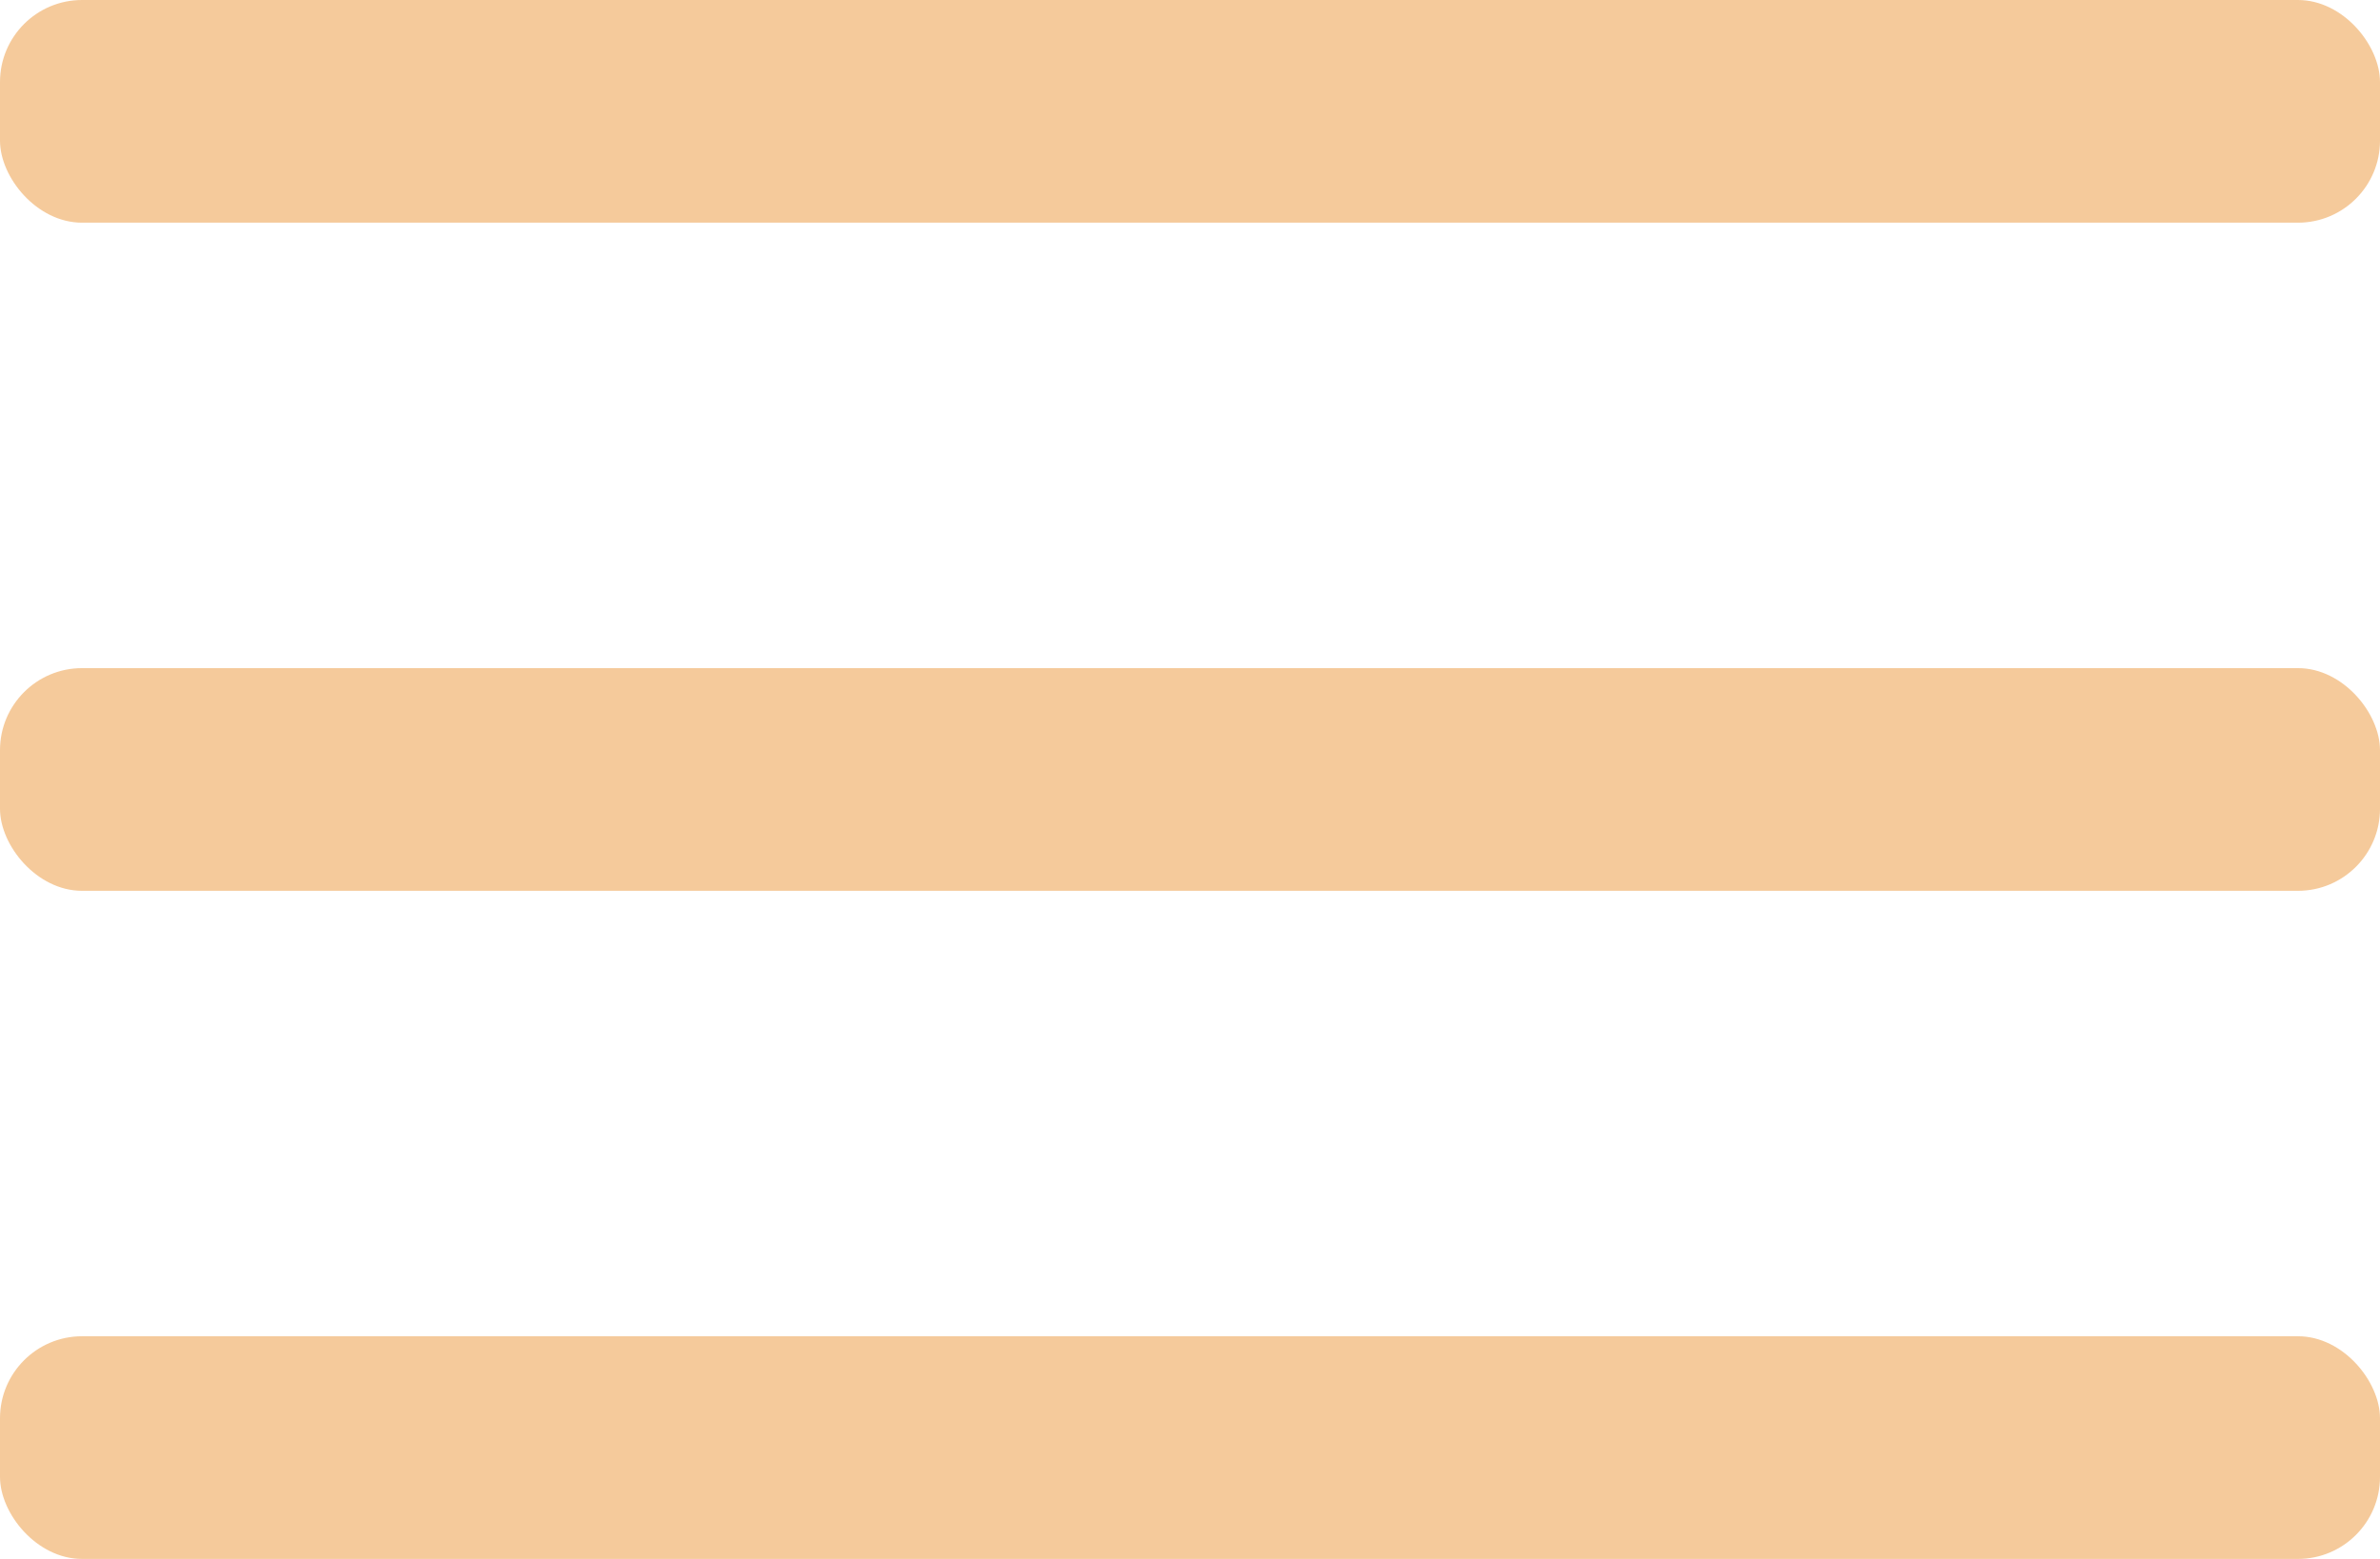 <svg xmlns="http://www.w3.org/2000/svg" width="29" height="19" viewBox="0 0 29 19">
  <g id="Hamburger" transform="translate(0 -14)">
    <rect id="Underline" width="29" height="2.714" rx="1" transform="translate(0 30.286)" fill="#f5ca9b"/>
    <rect id="Underline-2" data-name="Underline" width="29" height="2.714" rx="1" transform="translate(0 22.143)" fill="#f5ca9b"/>
    <rect id="Underline-3" data-name="Underline" width="29" height="2.714" rx="1" transform="translate(0 14)" fill="#f5ca9b"/>
  </g>
</svg>
